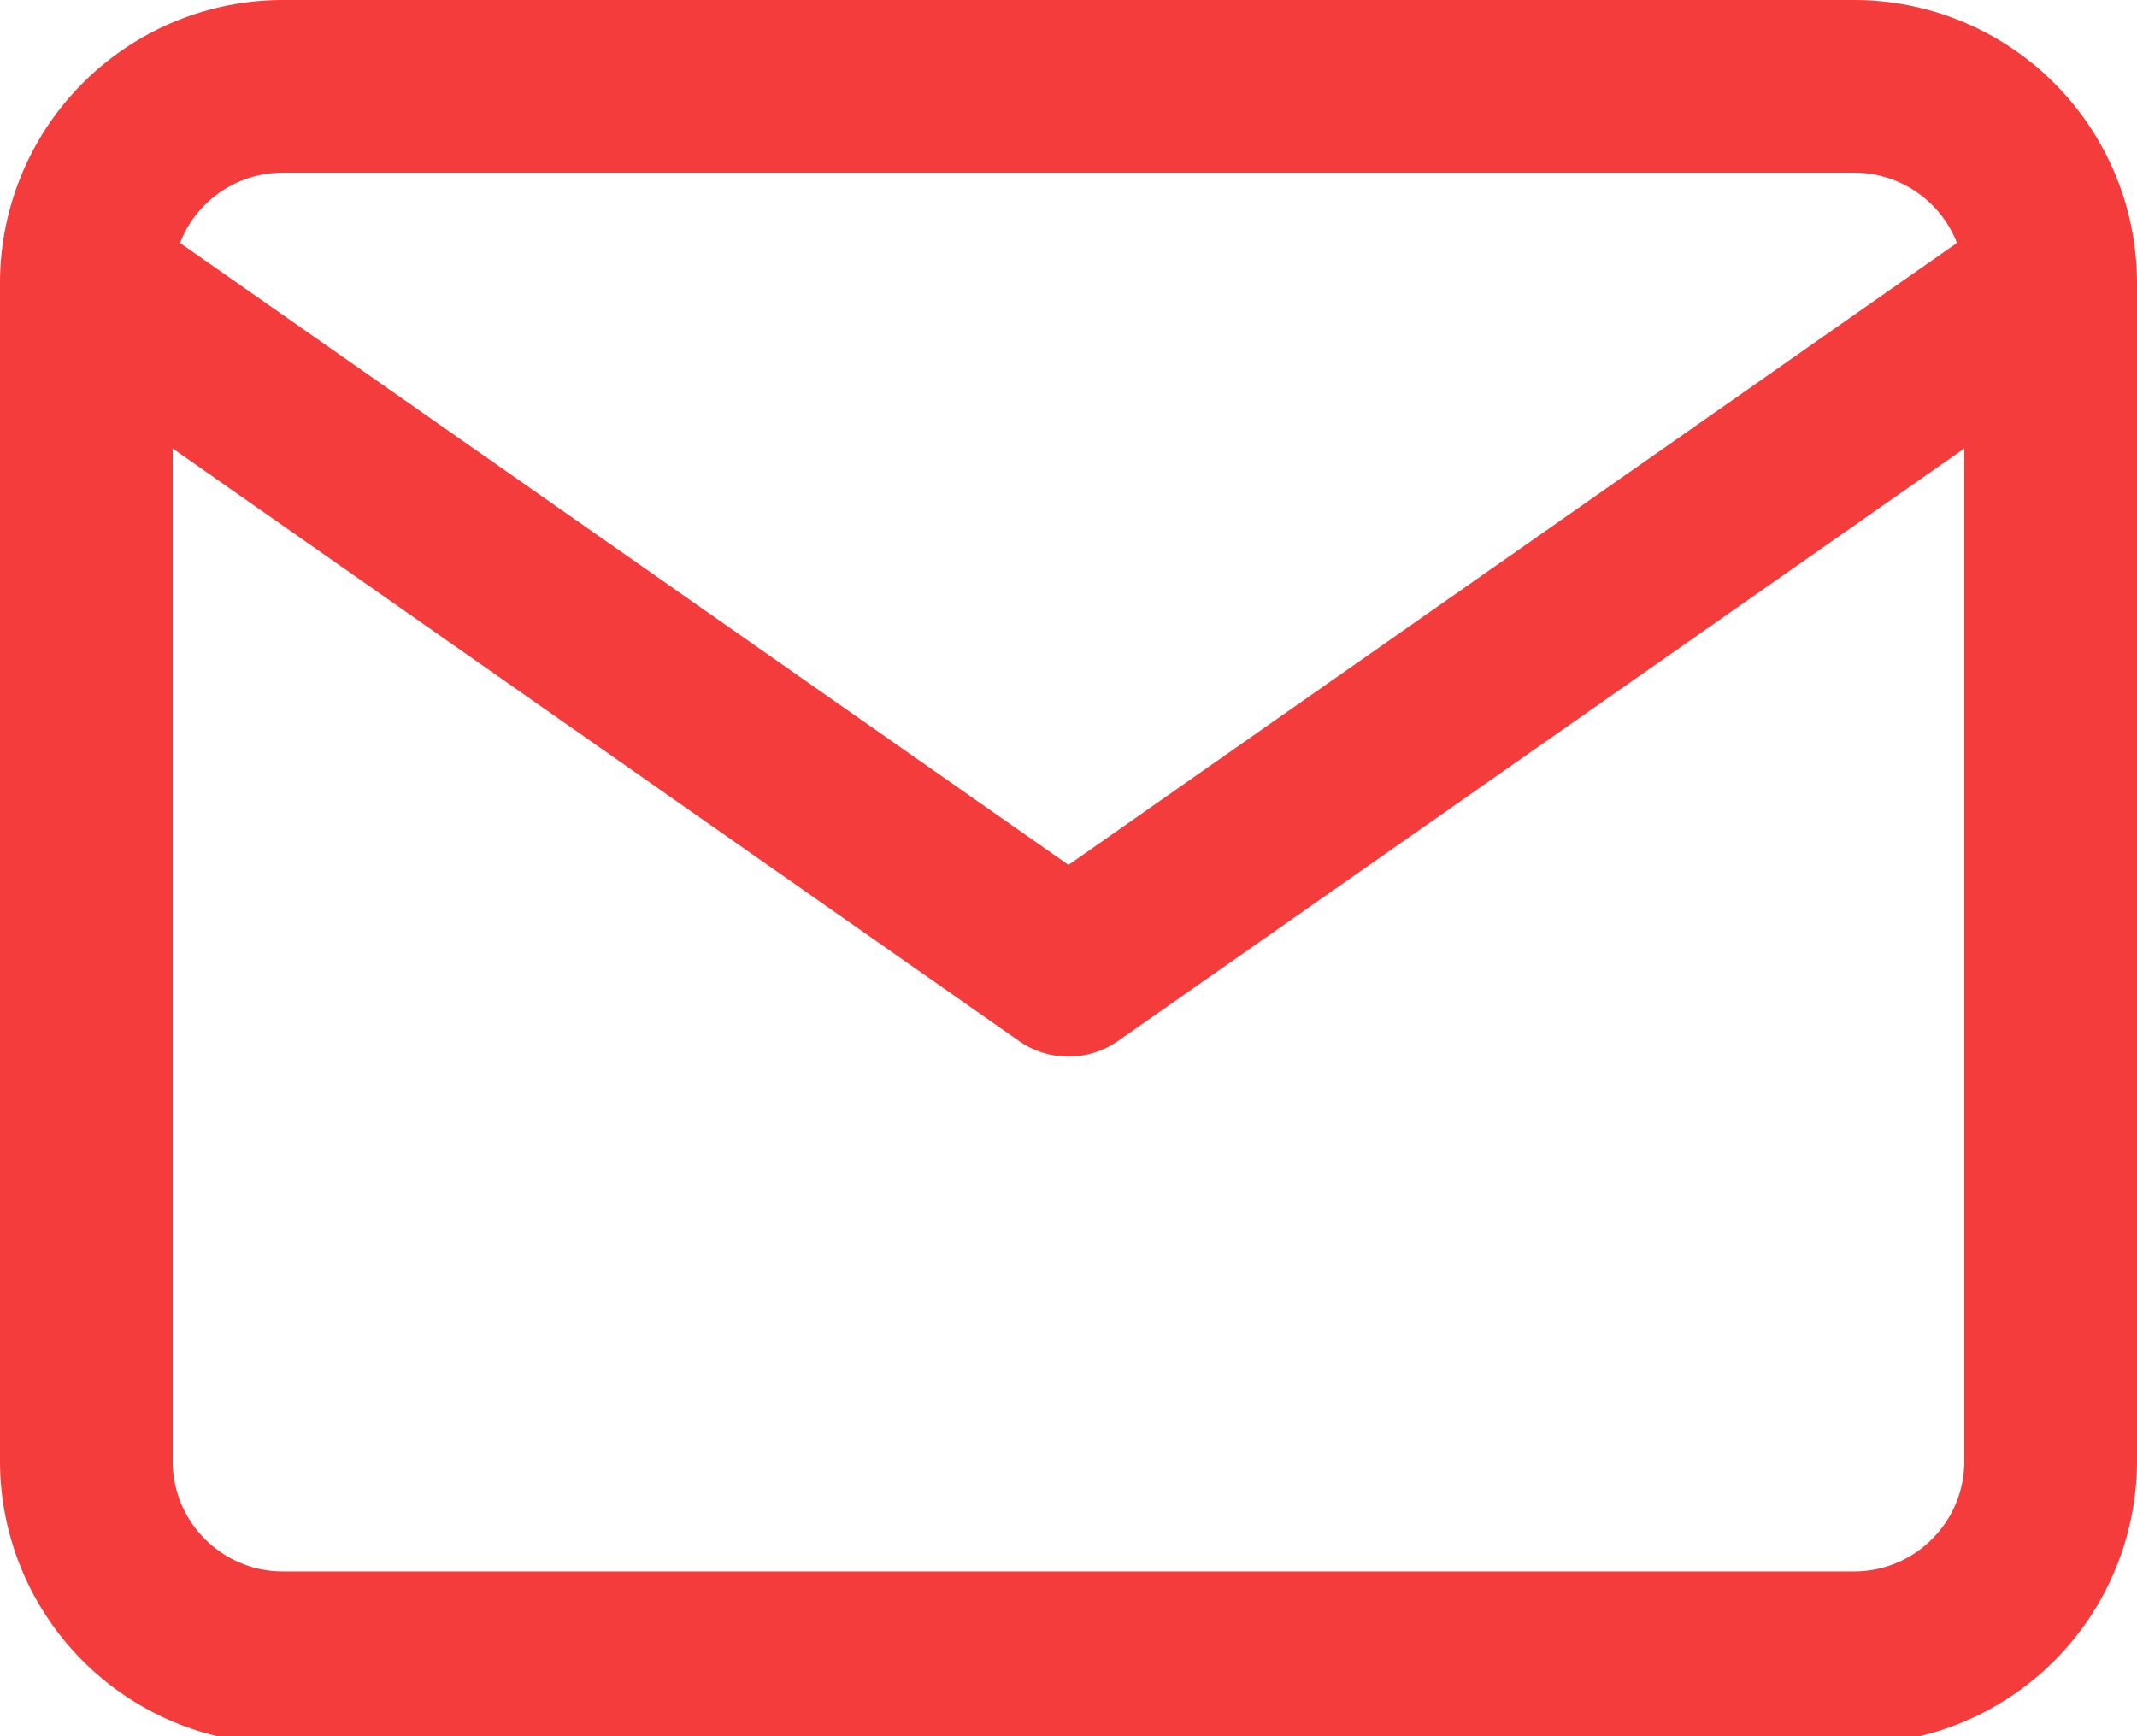 <svg xmlns="http://www.w3.org/2000/svg" width="16" height="13" viewBox="0 0 16 13"><g><g><path fill="#f43c3c" d="M16 10.941a2.12 2.12 0 0 1-2.117 2.117H2.117A2.12 2.12 0 0 1 0 10.941V2.124v-.016A2.12 2.12 0 0 1 2.117 0h11.766A2.12 2.12 0 0 1 16 2.122zm-14.707 0c0 .455.37.825.824.825h11.766c.454 0 .824-.37.824-.825V3.358L8.371 7.794a.646.646 0 0 1-.742 0L1.293 3.358zm12.59-9.648H2.117c-.35 0-.65.218-.769.526L8 6.476l6.652-4.657a.826.826 0 0 0-.77-.526z"/></g></g></svg>